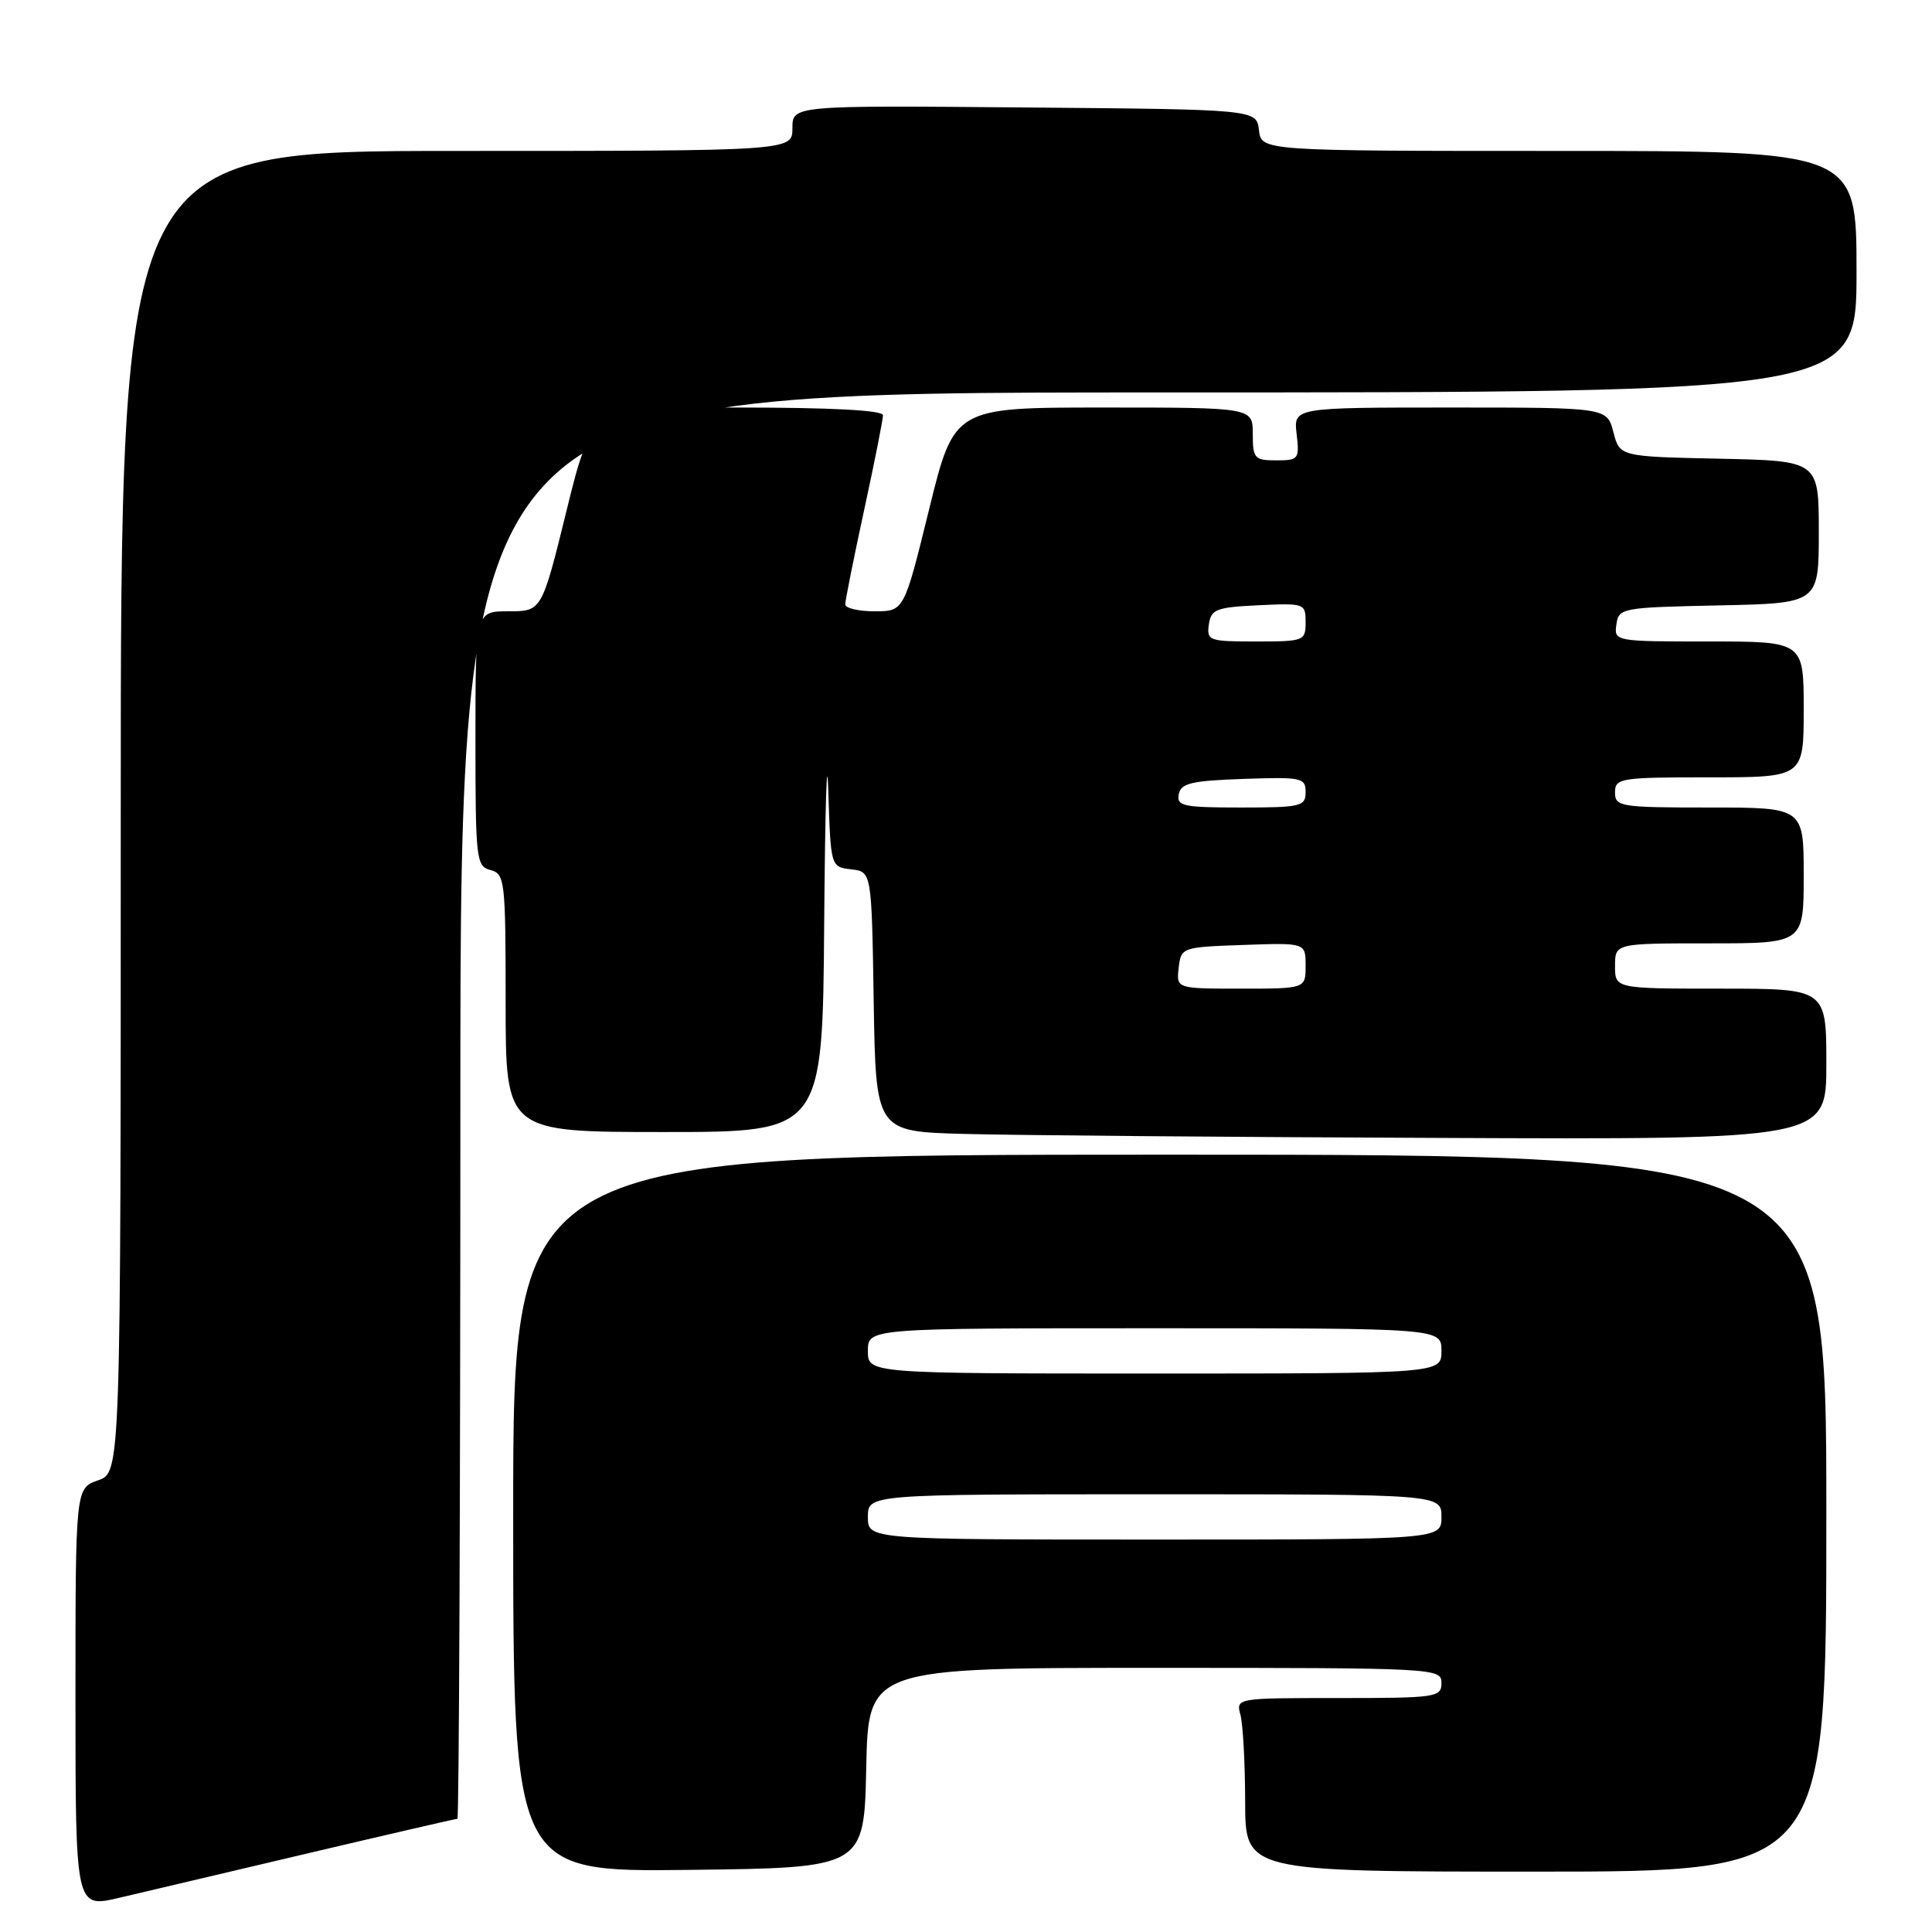<?xml version="1.0" encoding="UTF-8" standalone="no"?>
<!DOCTYPE svg PUBLIC "-//W3C//DTD SVG 1.1//EN" "http://www.w3.org/Graphics/SVG/1.1/DTD/svg11.dtd" >
<svg xmlns="http://www.w3.org/2000/svg" xmlns:xlink="http://www.w3.org/1999/xlink" version="1.1" viewBox="0 0 256 256">
 <g >
 <path fill="currentColor"
d=" M 40.86 245.56 C 51.51 243.05 60.39 241.00 60.61 241.00 C 60.82 241.00 61.00 198.47 61.00 146.50 C 61.00 52.00 61.00 52.00 153.50 52.00 C 246.00 52.00 246.00 52.00 246.00 36.00 C 246.00 20.00 246.00 20.00 206.57 20.00 C 167.13 20.00 167.13 20.00 166.82 17.25 C 166.50 14.50 166.50 14.50 135.75 14.24 C 105.00 13.97 105.00 13.97 105.00 16.99 C 105.00 20.00 105.00 20.00 60.50 20.00 C 16.00 20.00 16.00 20.00 16.00 107.55 C 16.00 195.10 16.00 195.10 13.00 196.15 C 10.00 197.20 10.00 197.20 10.00 225.01 C 10.00 252.82 10.00 252.82 15.75 251.48 C 18.91 250.74 30.21 248.08 40.86 245.56 Z  M 114.78 234.25 C 115.06 221.00 115.06 221.00 153.03 221.00 C 190.33 221.00 191.00 221.04 191.00 223.00 C 191.00 224.90 190.33 225.00 177.38 225.00 C 163.77 225.00 163.77 225.00 164.37 227.25 C 164.70 228.49 164.98 233.66 164.99 238.75 C 165.00 248.00 165.00 248.00 203.50 248.00 C 242.00 248.00 242.00 248.00 242.00 200.50 C 242.00 153.00 242.00 153.00 155.00 153.00 C 68.00 153.00 68.00 153.00 68.00 200.52 C 68.00 248.04 68.00 248.04 91.25 247.77 C 114.50 247.50 114.50 247.50 114.78 234.25 Z  M 242.00 141.00 C 242.00 131.00 242.00 131.00 228.00 131.00 C 214.00 131.00 214.00 131.00 214.00 128.00 C 214.00 125.00 214.00 125.00 226.50 125.00 C 239.00 125.00 239.00 125.00 239.00 116.00 C 239.00 107.00 239.00 107.00 226.50 107.00 C 214.67 107.00 214.00 106.89 214.00 105.00 C 214.00 103.11 214.67 103.00 226.50 103.00 C 239.00 103.00 239.00 103.00 239.00 94.00 C 239.00 85.00 239.00 85.00 226.43 85.00 C 213.97 85.00 213.86 84.98 214.18 82.75 C 214.49 80.56 214.87 80.49 227.75 80.22 C 241.00 79.94 241.00 79.94 241.00 70.50 C 241.00 61.06 241.00 61.06 227.81 60.78 C 214.62 60.50 214.62 60.50 213.78 57.25 C 212.94 54.00 212.94 54.00 192.17 54.00 C 171.40 54.00 171.40 54.00 171.81 57.50 C 172.20 60.84 172.07 61.00 169.11 61.00 C 166.22 61.00 166.00 60.75 166.00 57.50 C 166.00 54.00 166.00 54.00 146.21 54.00 C 126.43 54.00 126.43 54.00 123.11 67.50 C 119.79 81.00 119.79 81.00 115.90 81.00 C 113.75 81.00 112.00 80.59 112.00 80.08 C 112.00 79.57 113.12 73.96 114.50 67.60 C 115.88 61.24 117.00 55.58 117.00 55.02 C 117.00 54.36 110.12 54.00 97.71 54.00 C 78.43 54.00 78.43 54.00 75.11 67.50 C 71.79 81.00 71.79 81.00 67.40 81.00 C 63.00 81.00 63.00 81.00 63.00 97.88 C 63.00 113.93 63.10 114.79 65.00 115.29 C 66.90 115.79 67.00 116.65 67.00 132.91 C 67.00 150.00 67.00 150.00 88.00 150.00 C 109.00 150.00 109.00 150.00 109.21 122.25 C 109.33 106.99 109.57 99.08 109.75 104.69 C 110.07 114.87 110.07 114.87 112.78 115.19 C 115.50 115.50 115.50 115.50 115.77 132.72 C 116.05 149.94 116.05 149.94 127.77 150.25 C 134.22 150.43 162.56 150.67 190.75 150.78 C 242.00 151.00 242.00 151.00 242.00 141.00 Z  M 115.00 201.00 C 115.00 198.00 115.00 198.00 153.00 198.00 C 191.00 198.00 191.00 198.00 191.00 201.00 C 191.00 204.00 191.00 204.00 153.00 204.00 C 115.00 204.00 115.00 204.00 115.00 201.00 Z  M 115.00 179.00 C 115.00 176.00 115.00 176.00 153.00 176.00 C 191.00 176.00 191.00 176.00 191.00 179.00 C 191.00 182.00 191.00 182.00 153.00 182.00 C 115.00 182.00 115.00 182.00 115.00 179.00 Z  M 156.18 128.25 C 156.50 125.53 156.58 125.50 164.75 125.21 C 173.00 124.92 173.00 124.92 173.00 127.96 C 173.00 131.00 173.00 131.00 164.43 131.00 C 155.87 131.00 155.87 131.00 156.18 128.25 Z  M 156.19 105.25 C 156.47 103.78 157.85 103.45 164.76 103.21 C 172.48 102.94 173.00 103.05 173.00 104.96 C 173.00 106.85 172.39 107.00 164.43 107.00 C 156.80 107.00 155.89 106.81 156.19 105.25 Z  M 160.18 82.75 C 160.47 80.73 161.14 80.47 166.75 80.20 C 172.86 79.91 173.00 79.96 173.00 82.45 C 173.00 84.92 172.80 85.00 166.43 85.00 C 160.19 85.00 159.88 84.89 160.18 82.75 Z "/>
</g>
</svg>
